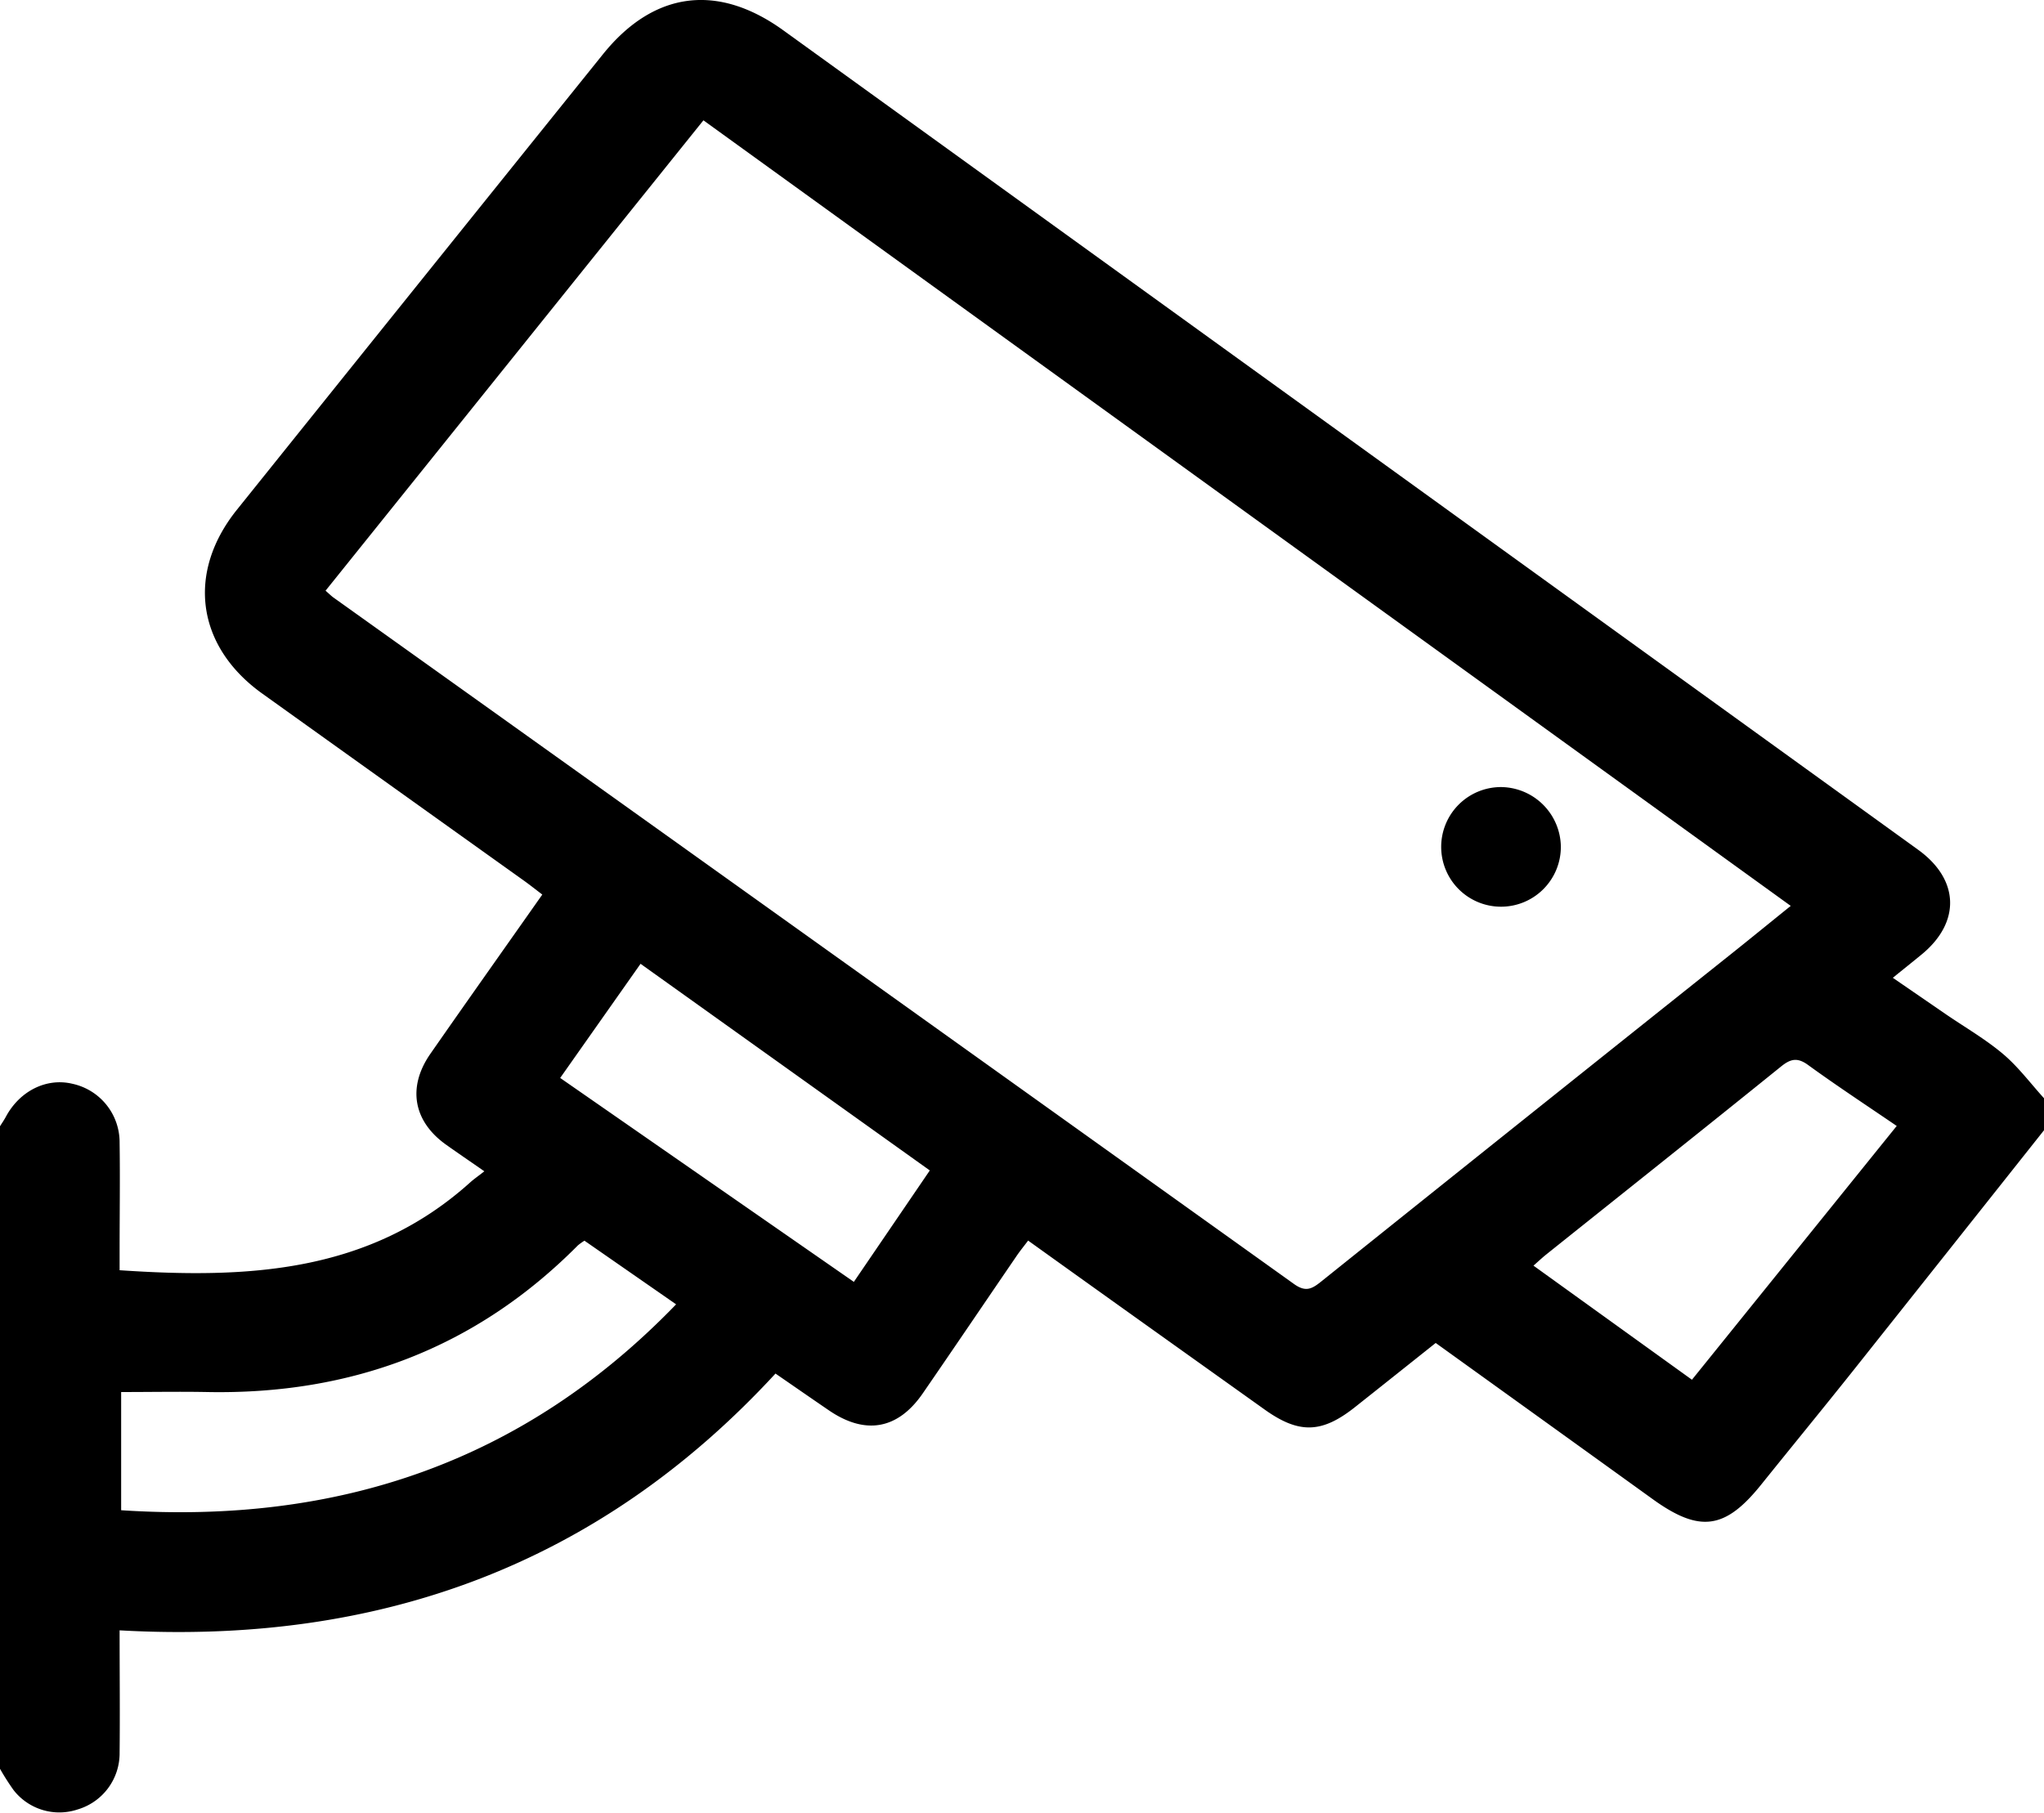 <svg xmlns="http://www.w3.org/2000/svg" viewBox="0 0 384 340.61" id="security_camera">
    <path d="M384 212.39q-17.88 22.55-35.78 45.08c-5.76 7.23-11.62 14.38-17.41 21.58-6.74 8.37-11.54 9-20.36 2.63-13.47-9.71-26.94-19.4-40.73-29.32-5.09 4.05-10.13 8.07-15.18 12.07-6.21 4.92-10.49 5.05-16.93.46-14.73-10.51-29.45-21-44.46-31.77-.81 1.08-1.57 2-2.24 3-5.85 8.56-11.65 17.14-17.53 25.68-4.69 6.83-10.82 7.91-17.69 3.2-3.28-2.24-6.55-4.51-10-6.89-33.18 36-74.57 51-123.22 48.25 0 8 .08 15.51 0 23A11 11 0 0 1 14.64 340a10.89 10.89 0 0 1-12.09-3.62 46.11 46.11 0 0 1-2.55-4V211.64c.38-.61.79-1.2 1.12-1.82 2.6-4.83 7.61-7.32 12.46-6.17a11.25 11.25 0 0 1 8.89 11.08c.1 6.75 0 13.5 0 20.25v3.71c24 1.63 46.9.55 65.84-16.48.72-.65 1.53-1.2 2.68-2.11-2.74-1.91-5-3.44-7.19-5-6.13-4.37-7.3-10.74-3-17 6.91-9.93 13.91-19.8 21.08-30-1.2-.91-2.24-1.74-3.32-2.52Q73.94 148 49.24 130.31c-12.31-8.83-14.24-22.66-4.75-34.5Q78.84 53 113.27 10.2c9.53-11.84 21.53-13.42 33.89-4.5q106.62 77 213.22 154c7.75 5.6 8 13.64.58 19.7-1.63 1.34-3.29 2.66-5.36 4.34l9.95 6.84c3.61 2.47 7.44 4.68 10.76 7.48 2.86 2.42 5.15 5.51 7.69 8.31ZM61.16 111c.75.65 1.09 1 1.48 1.28q90.25 64.45 180.46 129c2.18 1.56 3.35.95 5.09-.45q38.31-30.7 76.7-61.3c3.77-3 7.52-6.07 11.53-9.3L132.15 22.61Zm48.64 122.14a11 11 0 0 0-1.23.88C89.38 253.36 66 262.1 38.94 261.58c-5.34-.1-10.69 0-16.18 0v22.21c40.64 2.68 75.6-9 104.26-38.69Zm208.06 26.13 38.47-47.69c-5.76-3.93-11.27-7.55-16.6-11.42-2-1.47-3.28-1.25-5.13.25-14.67 11.85-29.43 23.58-44.15 35.35-.73.59-1.41 1.23-2.36 2.07Zm-157.45-18.39 14.27-20.94-54.34-38.83-15.1 21.45Z"/><path d="M293.23 159A11.24 11.24 0 1 1 282 147.9a11.35 11.35 0 0 1 11.23 11.1Z"/>
</svg>